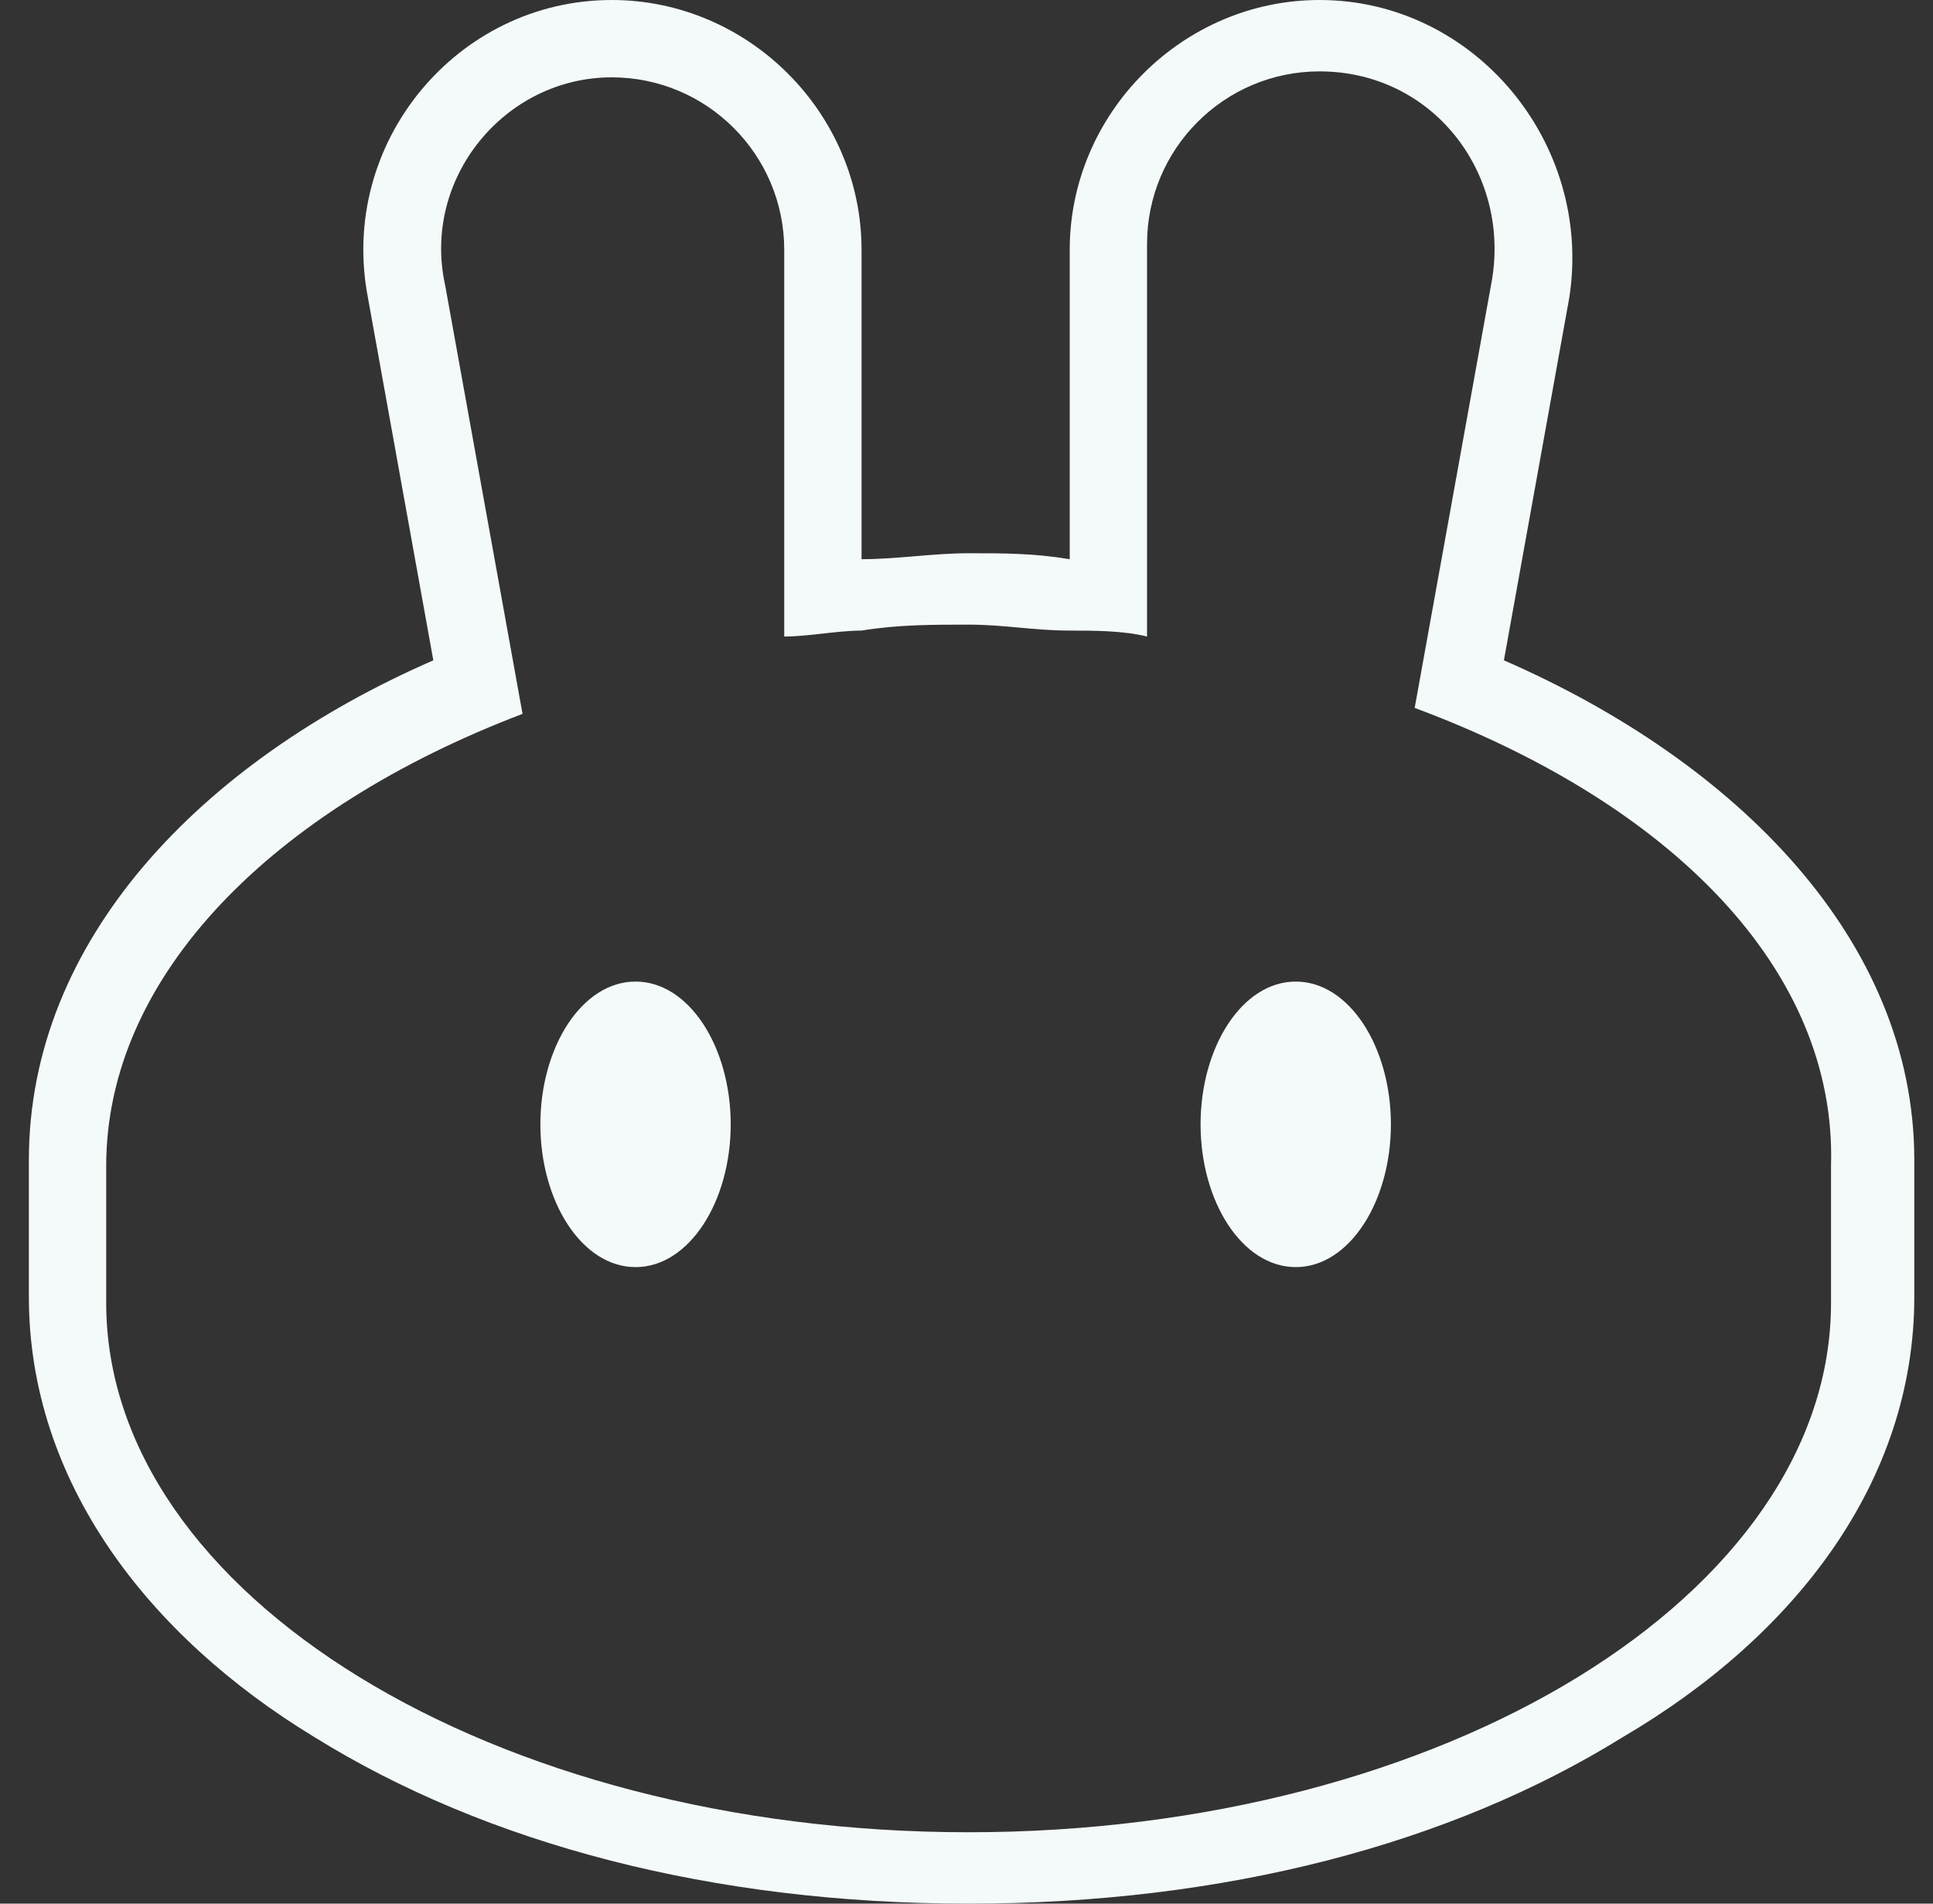 <svg xmlns="http://www.w3.org/2000/svg" width="65" height="64" viewBox="0 0 65 64" fill="none">
  <rect x="0" y="0" width="65" height="64" fill="#333333" stroke="none"/>
  <g clip-path="url(#clip0_111_93)">
    <path fill-rule="evenodd" clip-rule="evenodd" d="M12.371 10C11.371 4.8 15.371 0 20.571 0C25.171 0 28.971 3.8 28.971 8.4V18.8C30.171 18.8 31.371 18.6 32.571 18.6C33.771 18.6 34.771 18.6 35.971 18.8V8.4C35.971 3.8 39.771 0 44.371 0C49.571 0 53.571 4.8 52.771 10L50.571 22.2C58.371 25.6 64.371 31.6 64.371 39V43.6C64.371 49.8 60.371 55 54.571 58.4C48.771 62 41.171 64 32.571 64C23.971 64 16.371 62 10.571 58.4C4.971 55 0.971 49.8 0.971 43.6V39C0.971 31.6 6.771 25.6 14.571 22.2L12.371 10ZM47.571 23.8L50.171 9.4C50.771 5.8 48.171 2.4 44.371 2.4C41.171 2.4 38.571 5 38.571 8.2V21.4C37.771 21.2 36.771 21.2 35.971 21.2C34.771 21.2 33.771 21 32.571 21C31.371 21 30.171 21 28.971 21.2C28.171 21.2 27.171 21.4 26.371 21.4V8.4C26.371 5.2 23.771 2.6 20.571 2.6C16.971 2.6 14.171 6 14.971 9.6L17.571 24C9.171 27.2 3.571 32.8 3.571 39.2V43.8C3.571 53.6 16.571 61.6 32.571 61.6C48.571 61.6 61.571 53.6 61.571 43.8V39.2C61.771 32.6 56.171 27 47.571 23.8Z" fill="#F4FAFA"/>
    <path d="M24.571 37.8C24.571 40.4 23.171 42.6 21.371 42.6C19.571 42.6 18.171 40.4 18.171 37.8C18.171 35.2 19.571 33 21.371 33C23.171 33 24.571 35.2 24.571 37.8Z" fill="#F4FAFA"/>
    <path d="M46.771 37.8C46.771 40.4 45.371 42.6 43.571 42.6C41.771 42.6 40.371 40.4 40.371 37.8C40.371 35.2 41.771 33 43.571 33C45.371 33 46.771 35.2 46.771 37.8Z" fill="#F4FAFA"/>
  </g>
  <defs>
    <clipPath id="clip0_111_93">
      <rect width="63.4" height="64" fill="white" transform="translate(0.971)"/>
    </clipPath>
  </defs>
</svg>